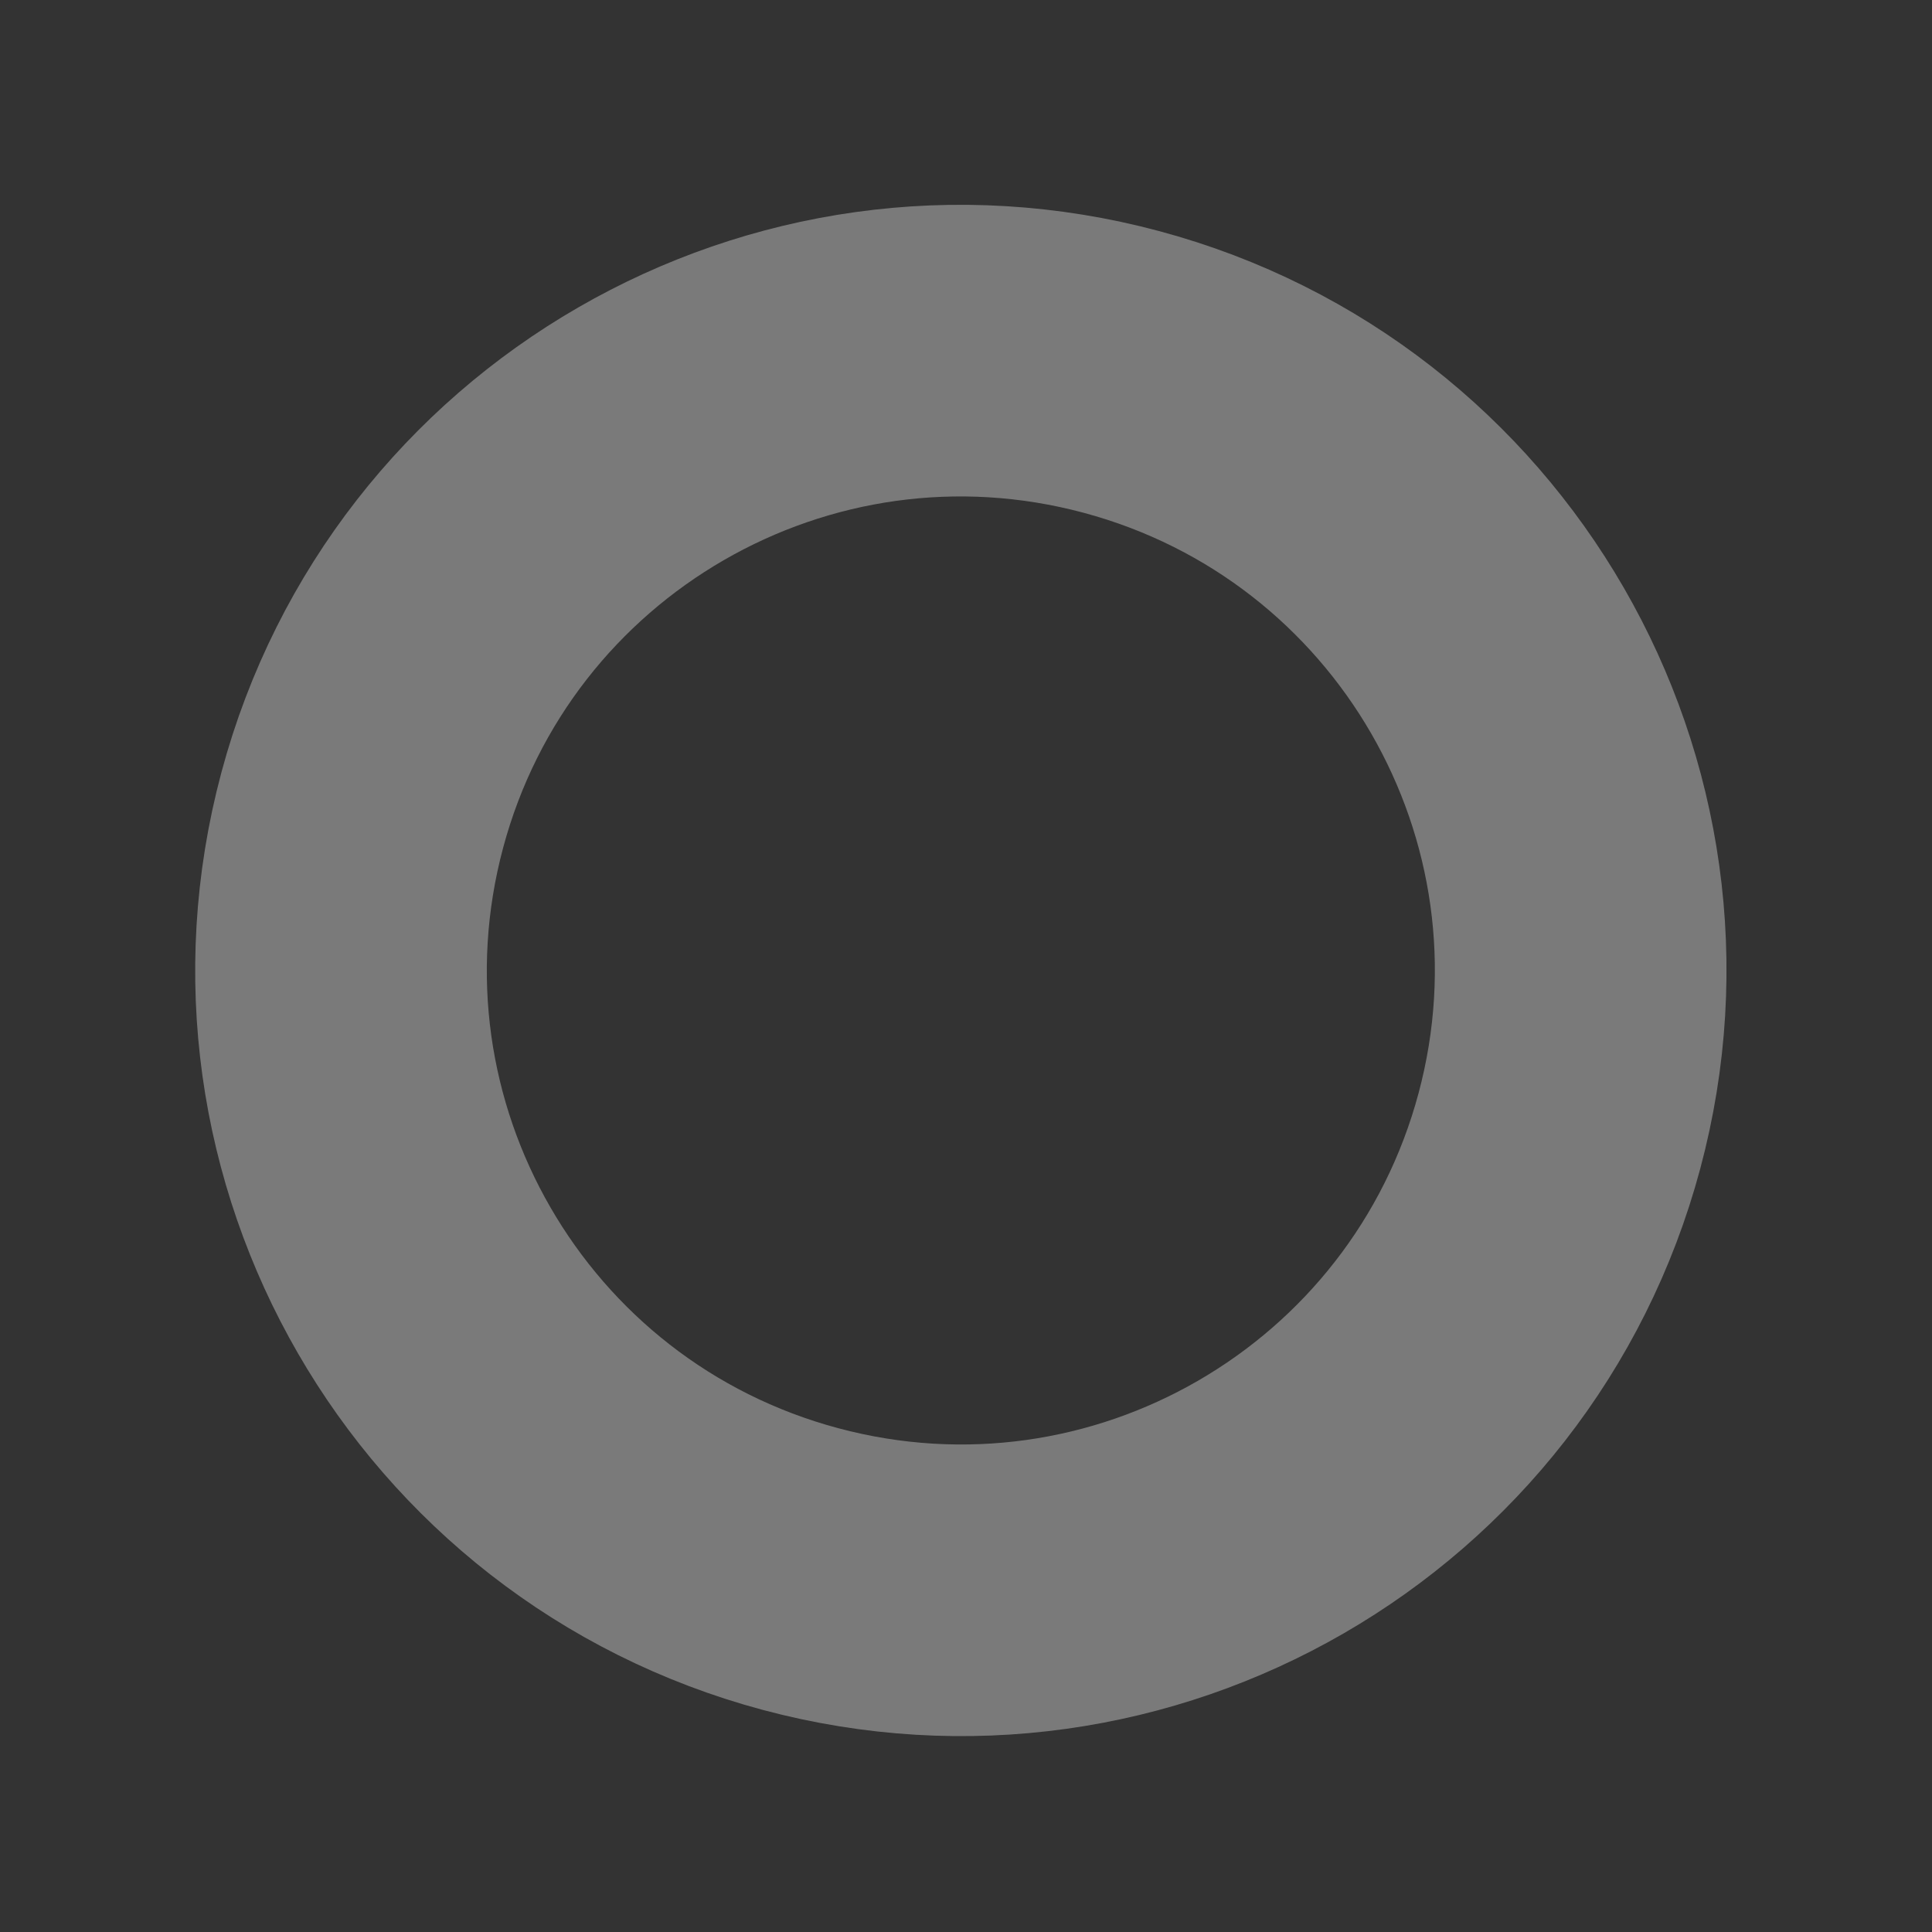 <svg width="53" height="53" viewBox="0 0 53 53" fill="none" xmlns="http://www.w3.org/2000/svg">
<rect x="0" y="0" width="53" height="53" fill="#333333" stroke="none"/>
<g opacity="0.59">
<path opacity="0.59" d="M30.759 10.202C21.69 7.772 12.368 13.154 9.938 22.223C7.508 31.292 12.89 40.613 21.959 43.043C31.028 45.473 40.349 40.092 42.779 31.023C45.209 21.954 39.827 12.632 30.759 10.202Z" stroke="white" stroke-width="8"/>
</g>
</svg>
